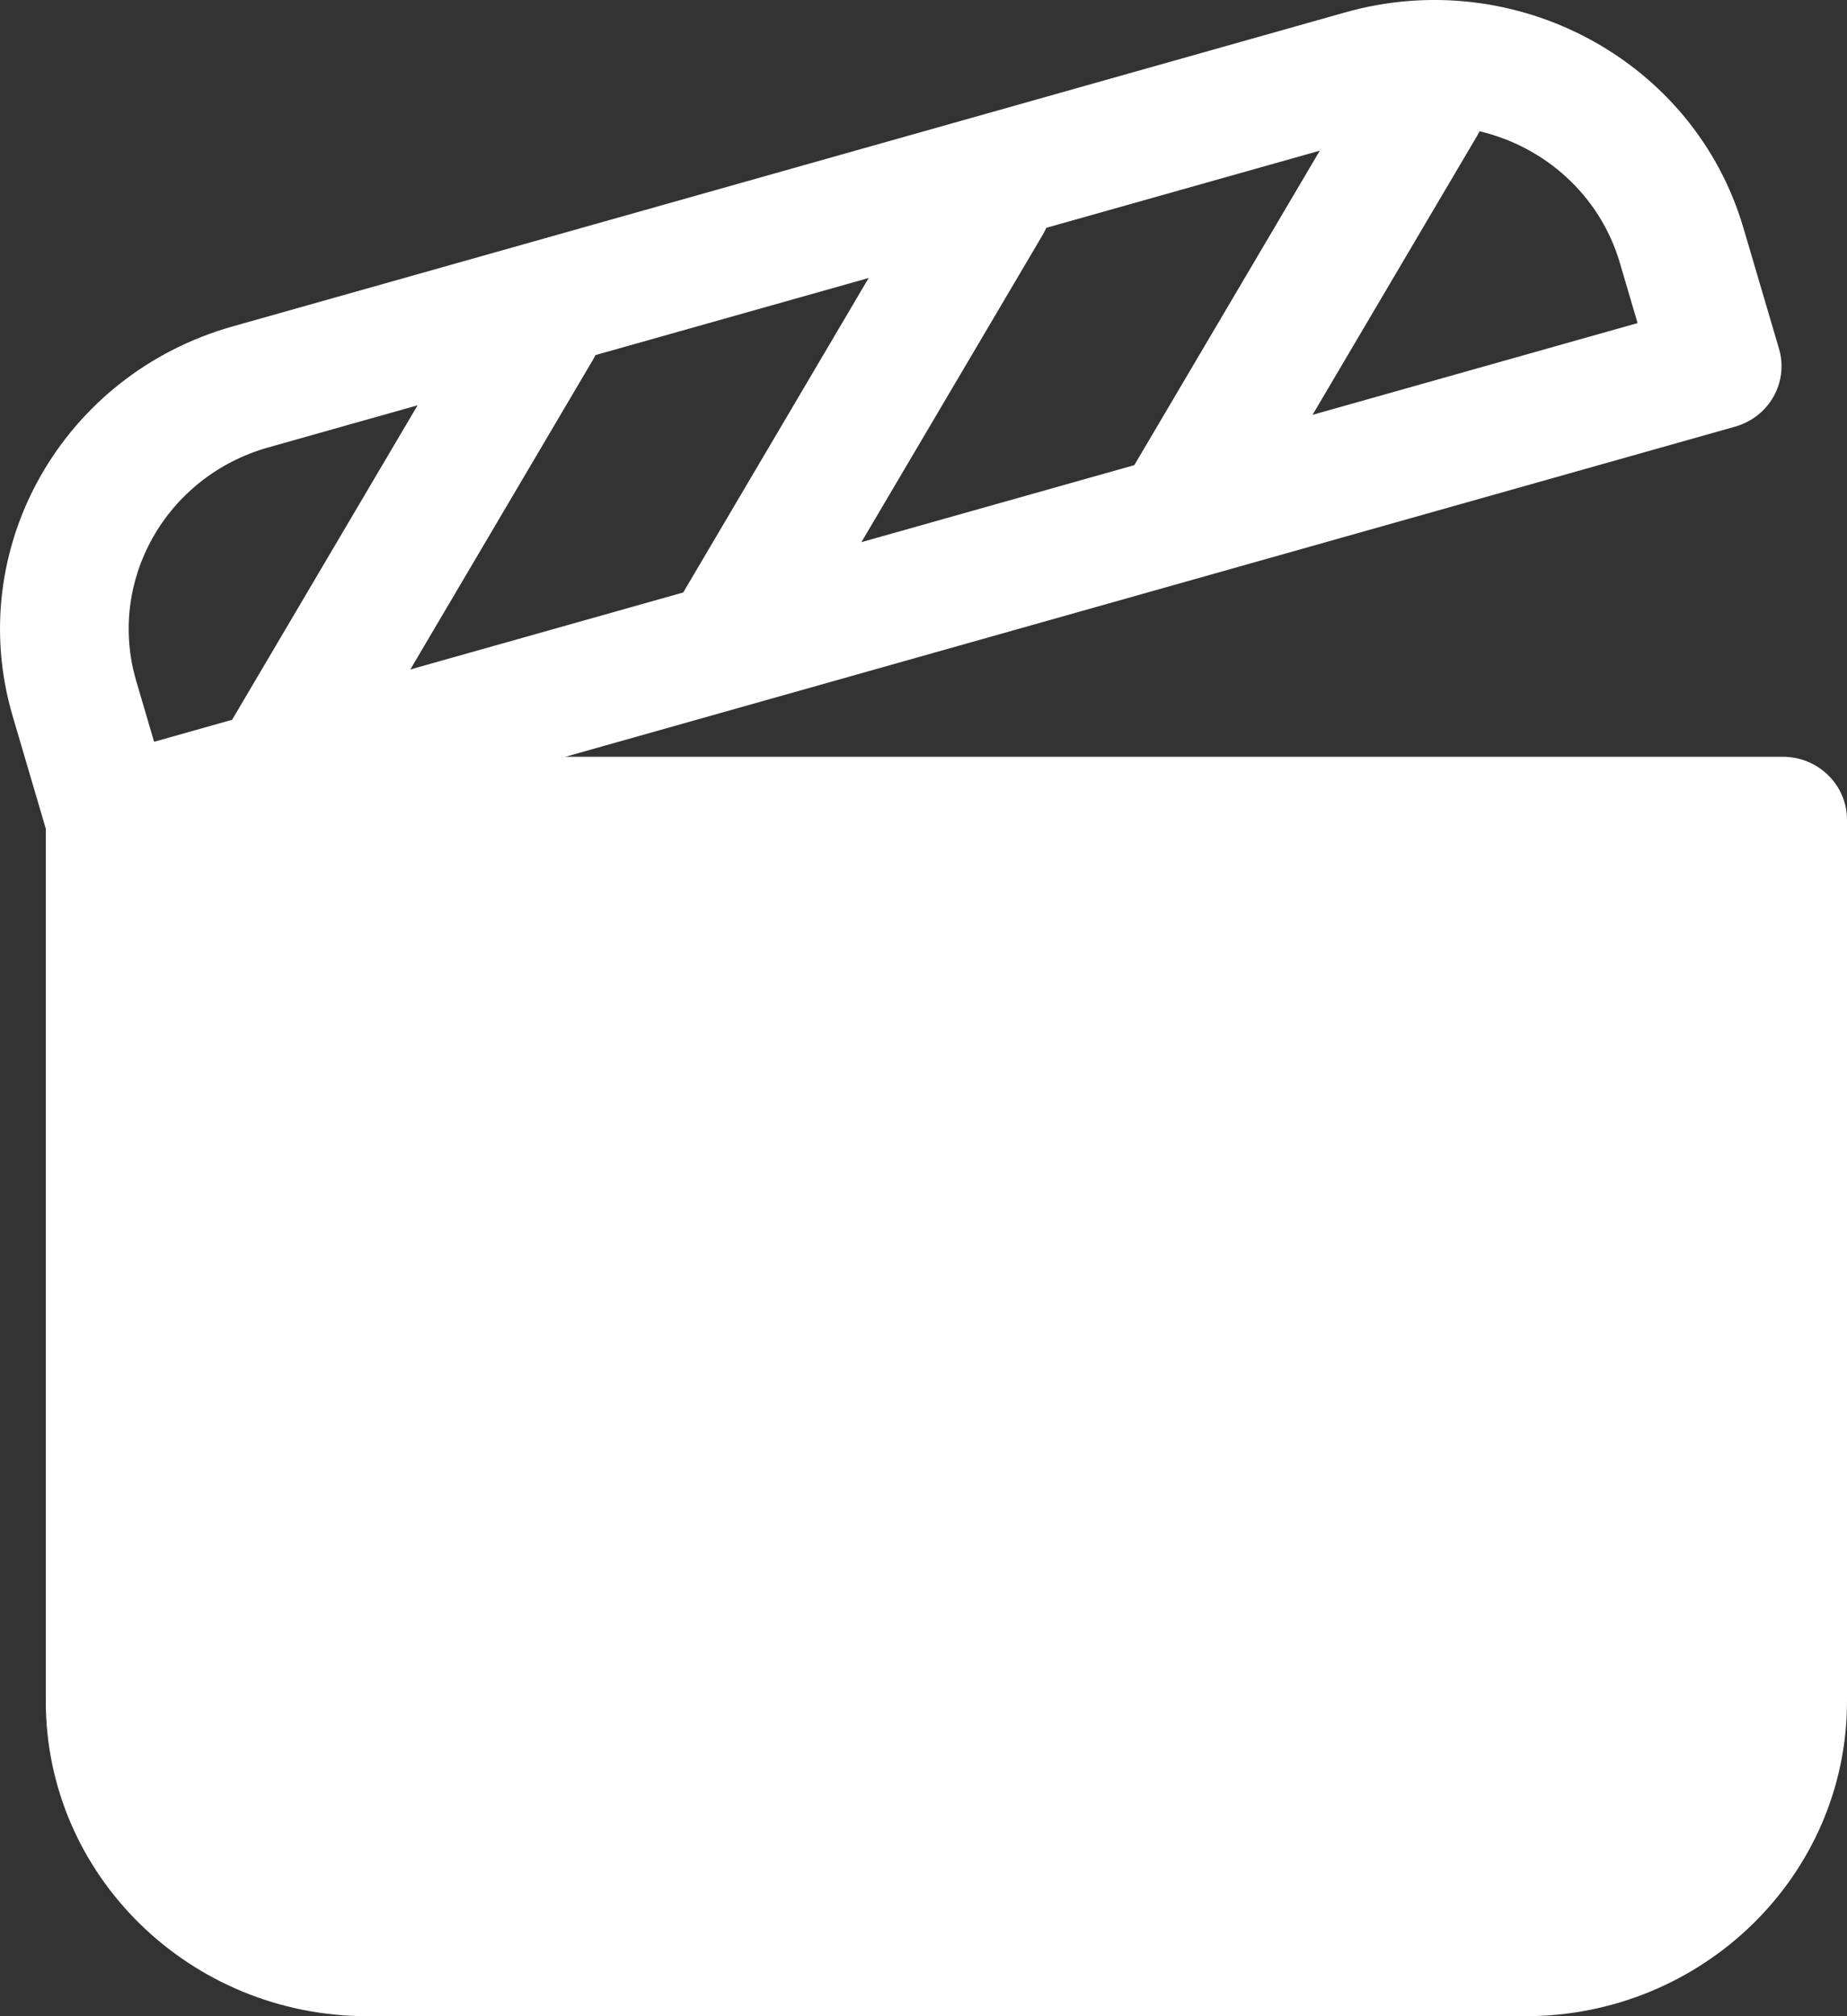 <svg width="44" height="48" viewBox="0 0 44 48" fill="none" xmlns="http://www.w3.org/2000/svg">
<rect x="0" y="0" width="44" height="48" fill="#333333" stroke="none"/>
<path d="M41.332 10.158L13.471 18.016H42.468C43.314 18.016 44 18.688 44 19.515V40.504C44 44.644 40.569 48 36.338 48H8.754C4.522 48 1.091 44.644 1.091 40.504V19.729L0.302 17.05C-0.87 13.072 1.476 8.918 5.542 7.771L32.046 0.295C36.112 -0.852 40.359 1.443 41.531 5.421L42.38 8.302C42.615 9.098 42.146 9.929 41.332 10.158ZM3.671 17.66L5.529 17.136L9.948 9.649L6.391 10.652C3.951 11.34 2.543 13.832 3.247 16.219L3.671 17.66ZM9.775 15.938L16.276 14.105L20.694 6.618L14.184 8.454C14.164 8.496 14.142 8.539 14.117 8.58L9.775 15.938ZM27.022 11.074L31.441 3.587L24.925 5.424C24.902 5.478 24.875 5.53 24.845 5.582L20.521 12.907L27.022 11.074ZM35.247 3.125C35.229 3.161 35.209 3.197 35.189 3.233L31.268 9.876L39.011 7.692L38.587 6.252C38.112 4.643 36.799 3.492 35.247 3.125Z" fill="white"/>
</svg>
